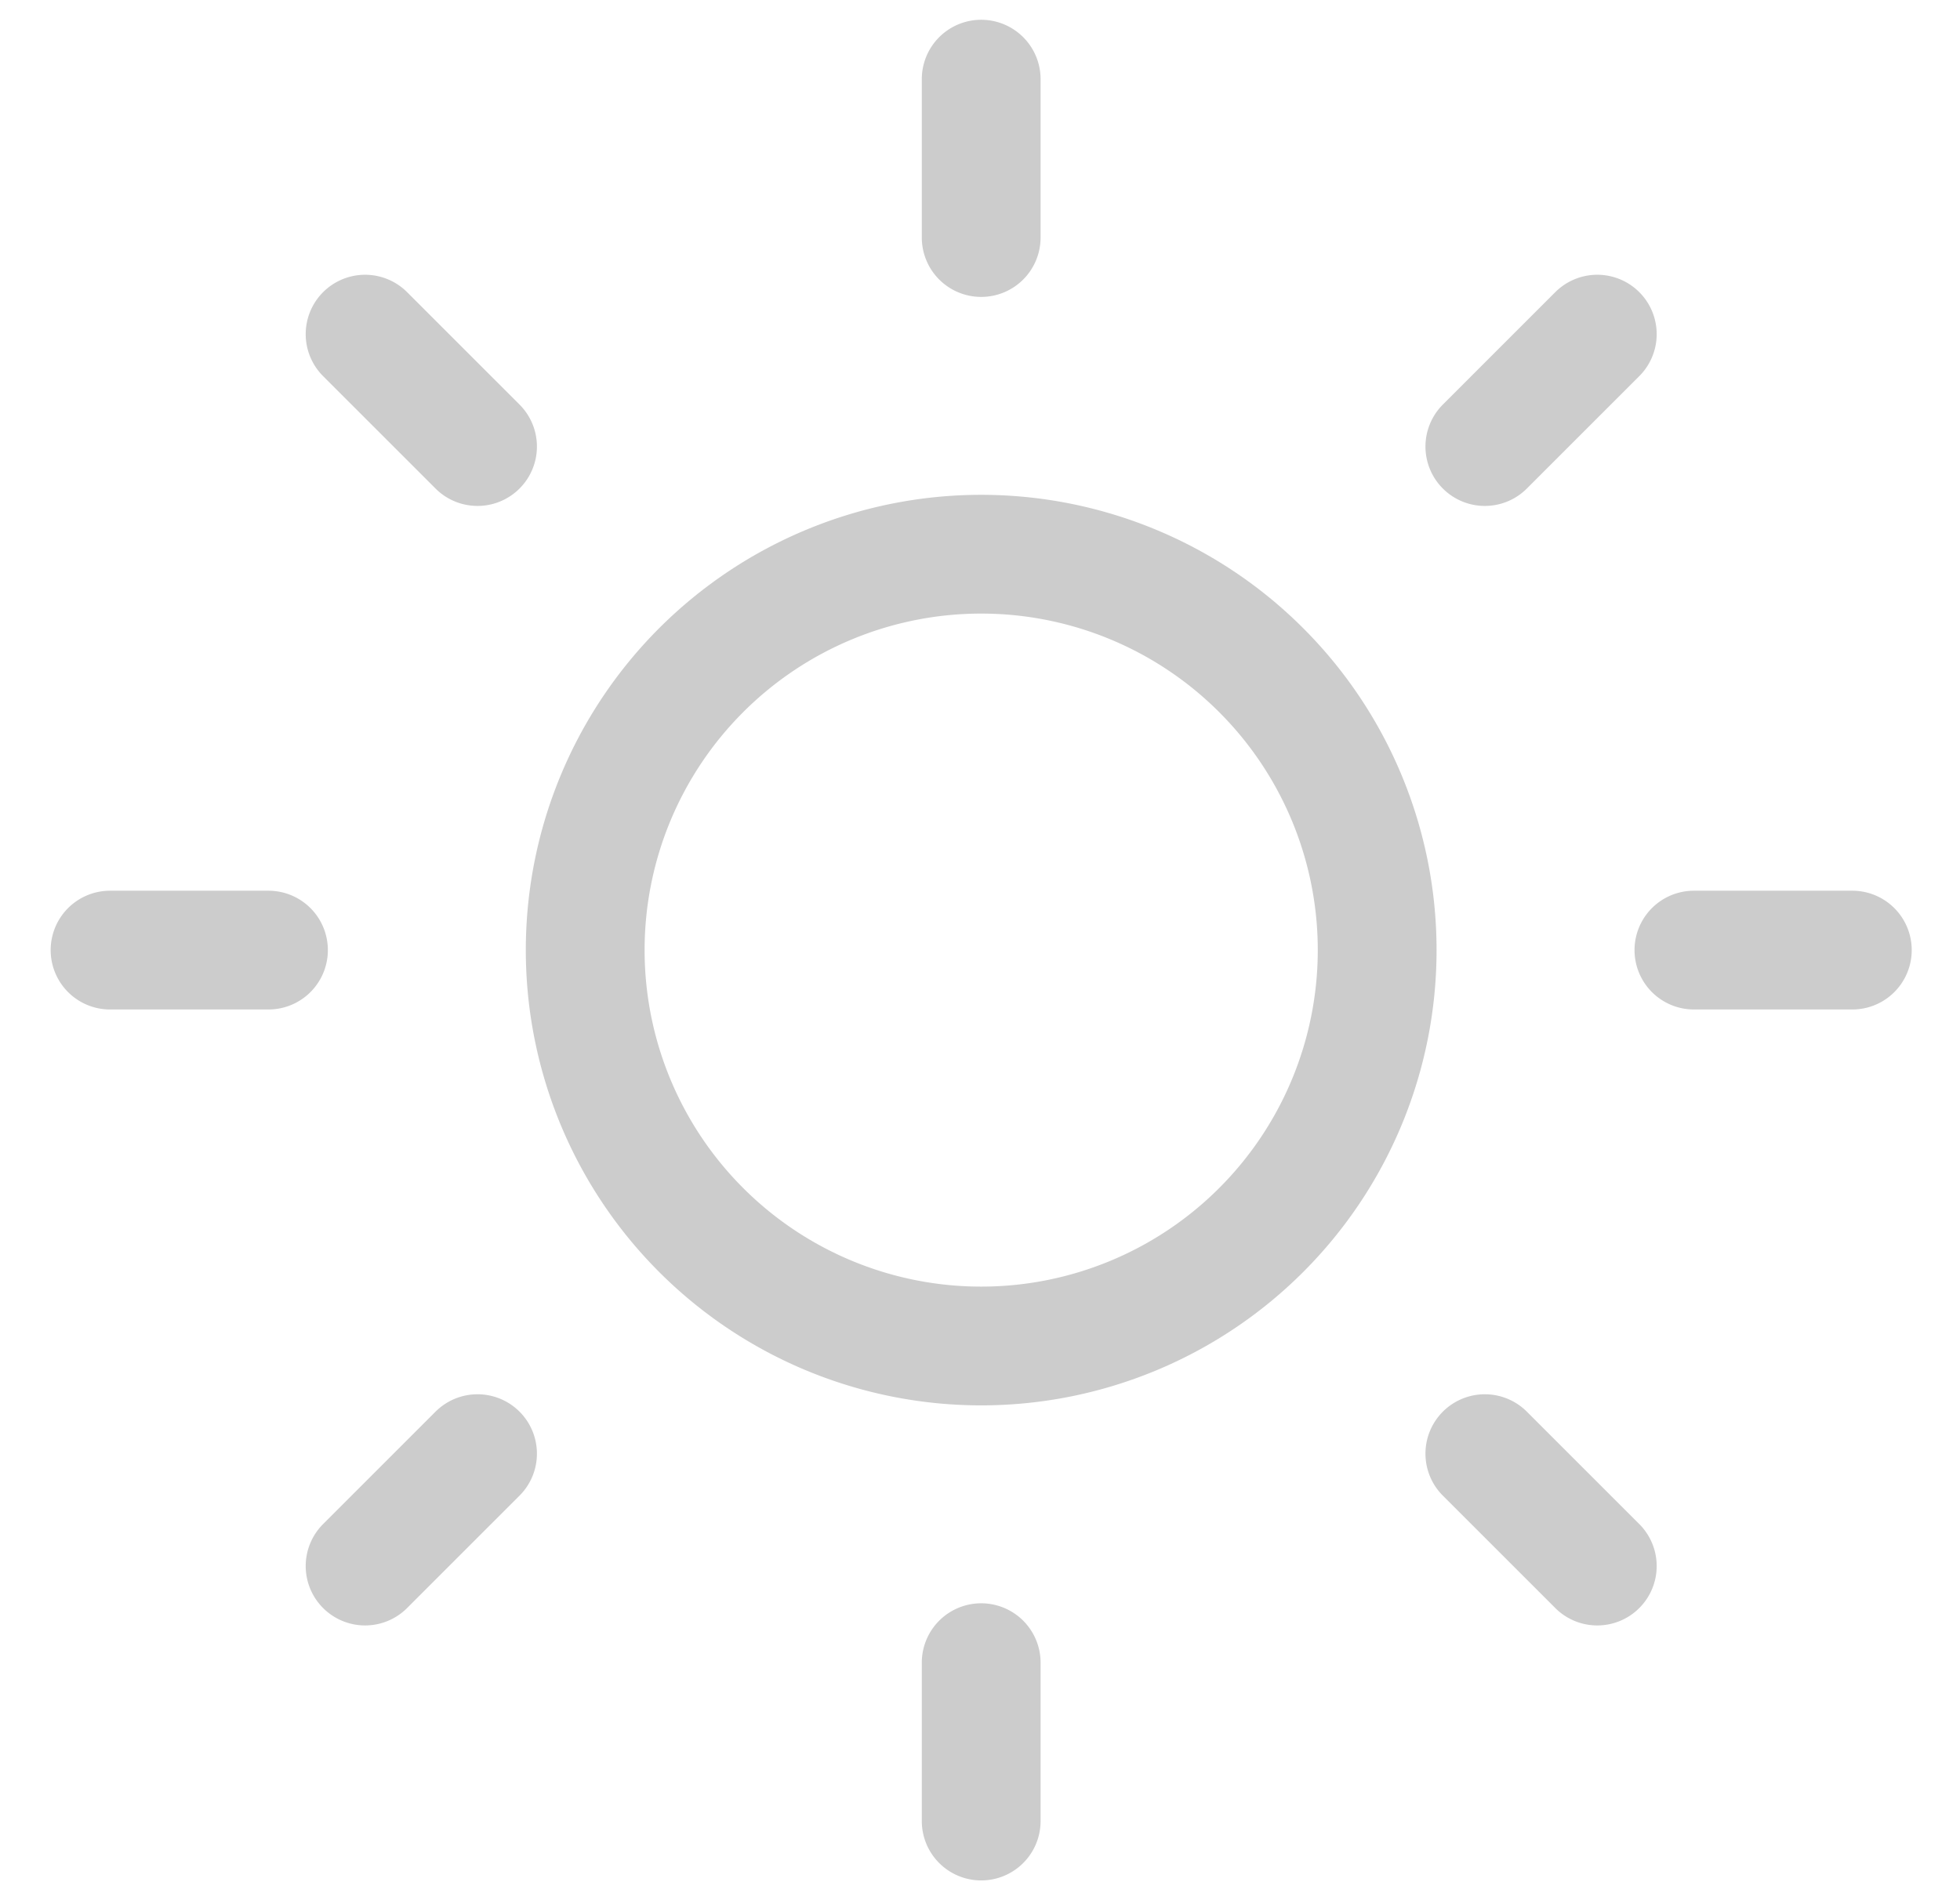 <svg width="33" height="32" fill="none" xmlns="http://www.w3.org/2000/svg"><g clip-path="url(#clip0_2_22)" stroke="#CCC" stroke-width="2" stroke-linecap="round" stroke-linejoin="round"><path d="M16.52 22.667a6.667 6.667 0 100-13.334 6.667 6.667 0 000 13.334zm0-21.334V4m0 24v2.667M6.147 5.627L8.04 7.52M25 24.48l1.893 1.893M1.853 16H4.52m24 0h2.667M6.147 26.373L8.04 24.48M25 7.52l1.893-1.893"/></g><defs><clipPath id="clip0_2_22"><path fill="#fff" transform="translate(.52)" d="M0 0h32v32H0z"/></clipPath></defs></svg>